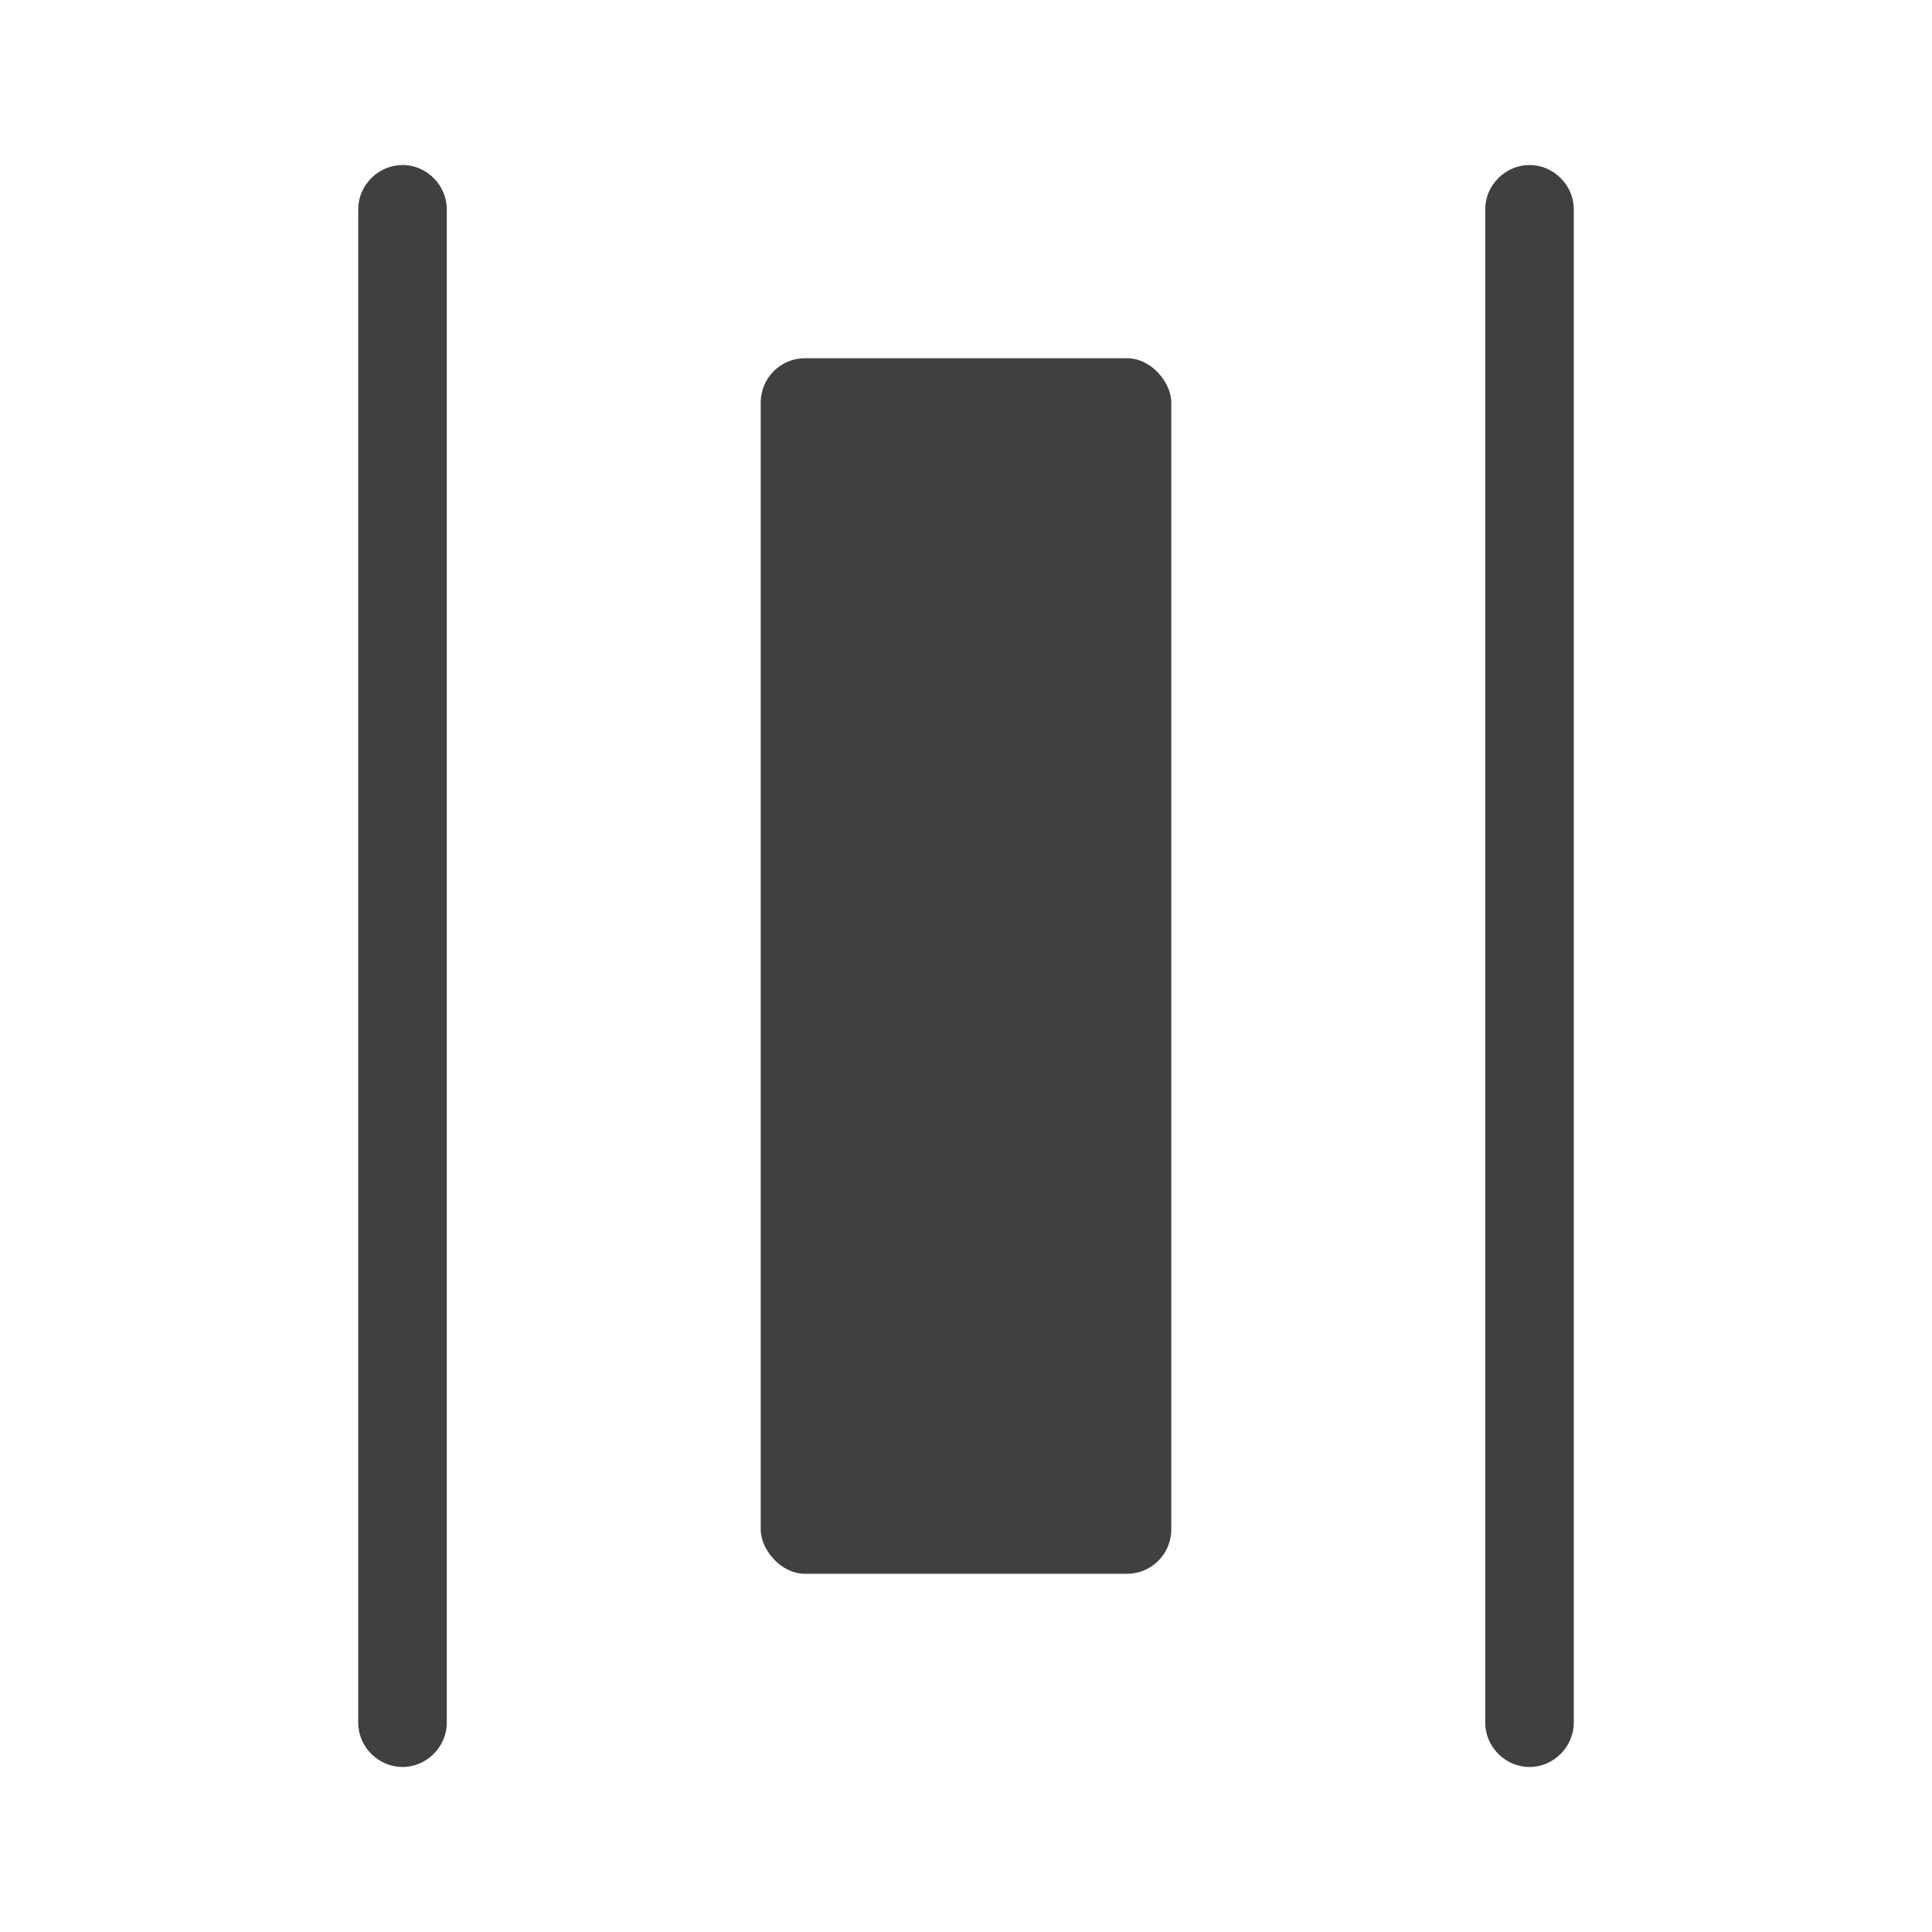 <?xml version="1.0" encoding="UTF-8"?>
<svg id="TF" xmlns="http://www.w3.org/2000/svg" viewBox="0 0 24 24">
  <path d="M5,2.05c-.3,0-.55.25-.55.55v18.8c0,.3.25.55.55.55s.55-.25.55-.55V2.6c0-.3-.25-.55-.55-.55Z" style="fill: #404040;"/>
  <path d="M19,2.05c-.3,0-.55.25-.55.55v18.8c0,.3.25.55.55.55s.55-.25.55-.55V2.6c0-.3-.25-.55-.55-.55Z" style="fill: #404040;"/>
  <rect x="9.45" y="4.45" width="5.1" height="15.1" rx=".55" ry=".55" style="fill: #404040;"/>
</svg>
